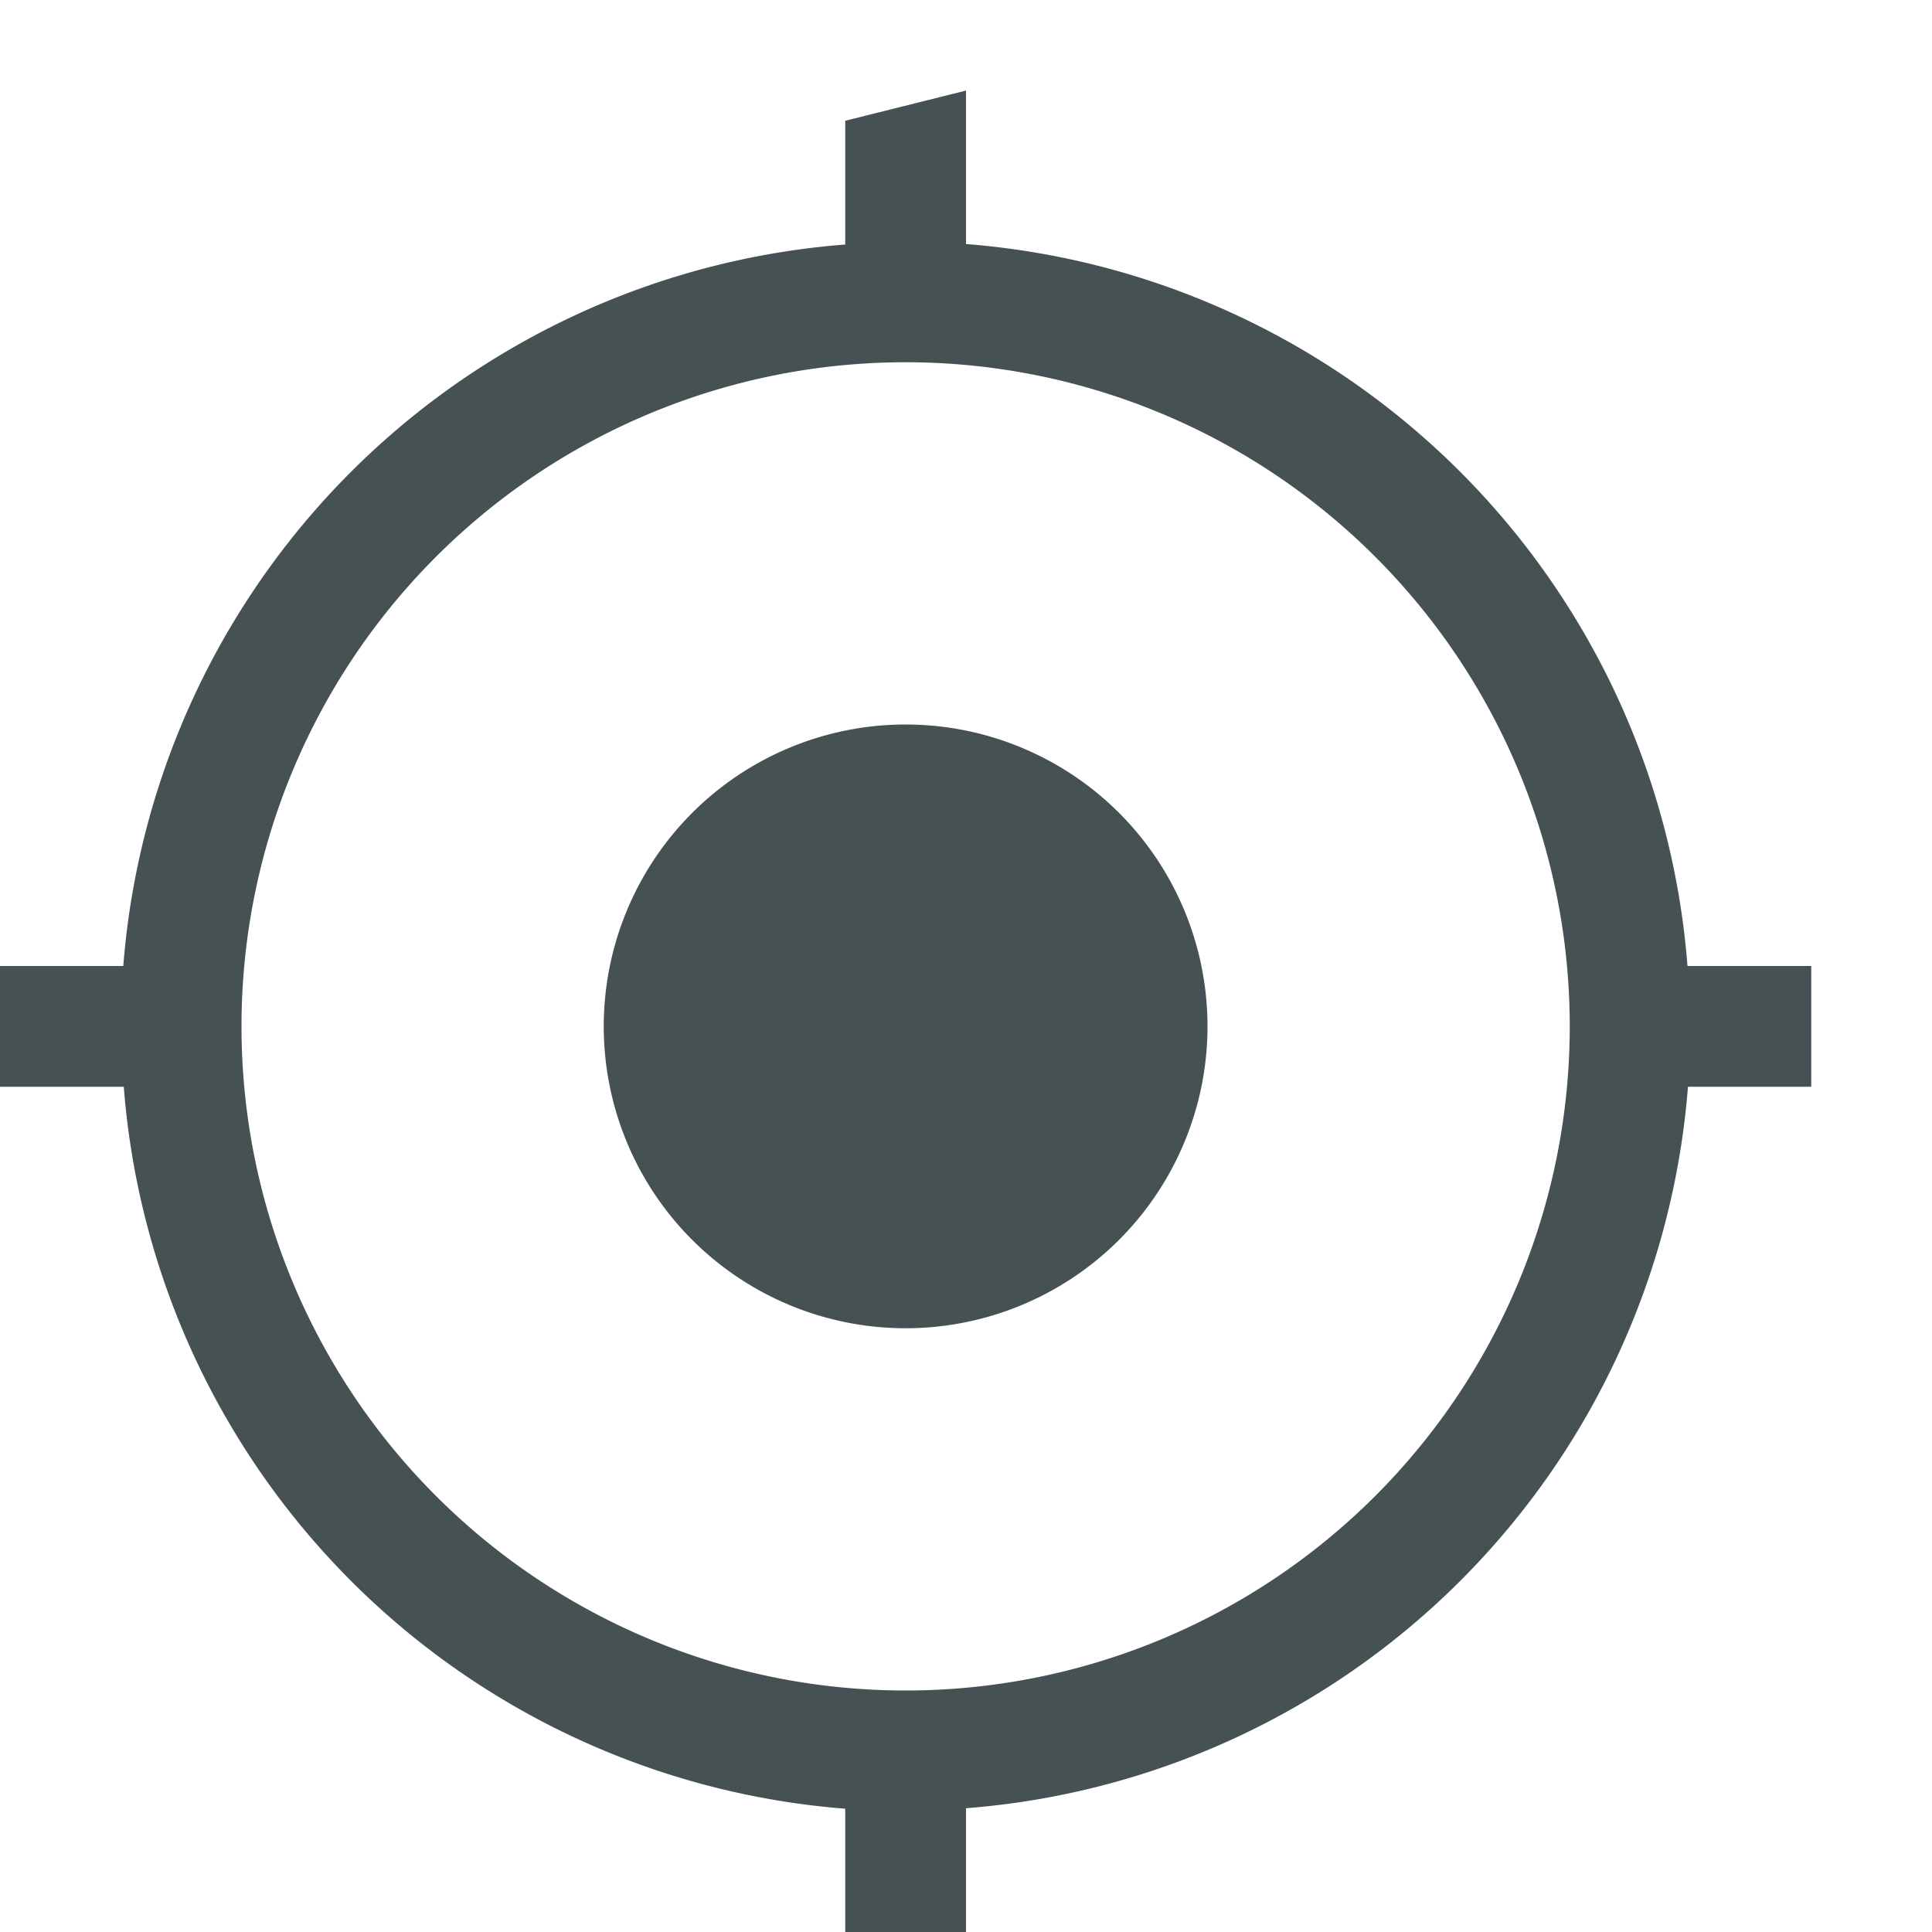 <svg xmlns="http://www.w3.org/2000/svg" height="16" width="16" xmlns:v="https://vecta.io/nano"><path d="M8 .75L7 1v1.025A6.5 6.5 0 0 0 1.021 8H0v1h1.025A6.5 6.5 0 0 0 7 14.979V16h1v-1.025A6.5 6.5 0 0 0 13.979 9H15V8h-1.025A6.5 6.5 0 0 0 8 2.021zM7.5 3a5.5 5.5 0 1 1 0 11 5.5 5.5 0 1 1 0-11zm0 3a2.5 2.5 0 1 0 0 5 2.5 2.5 0 1 0 0-5z" fill="#465153"/></svg>